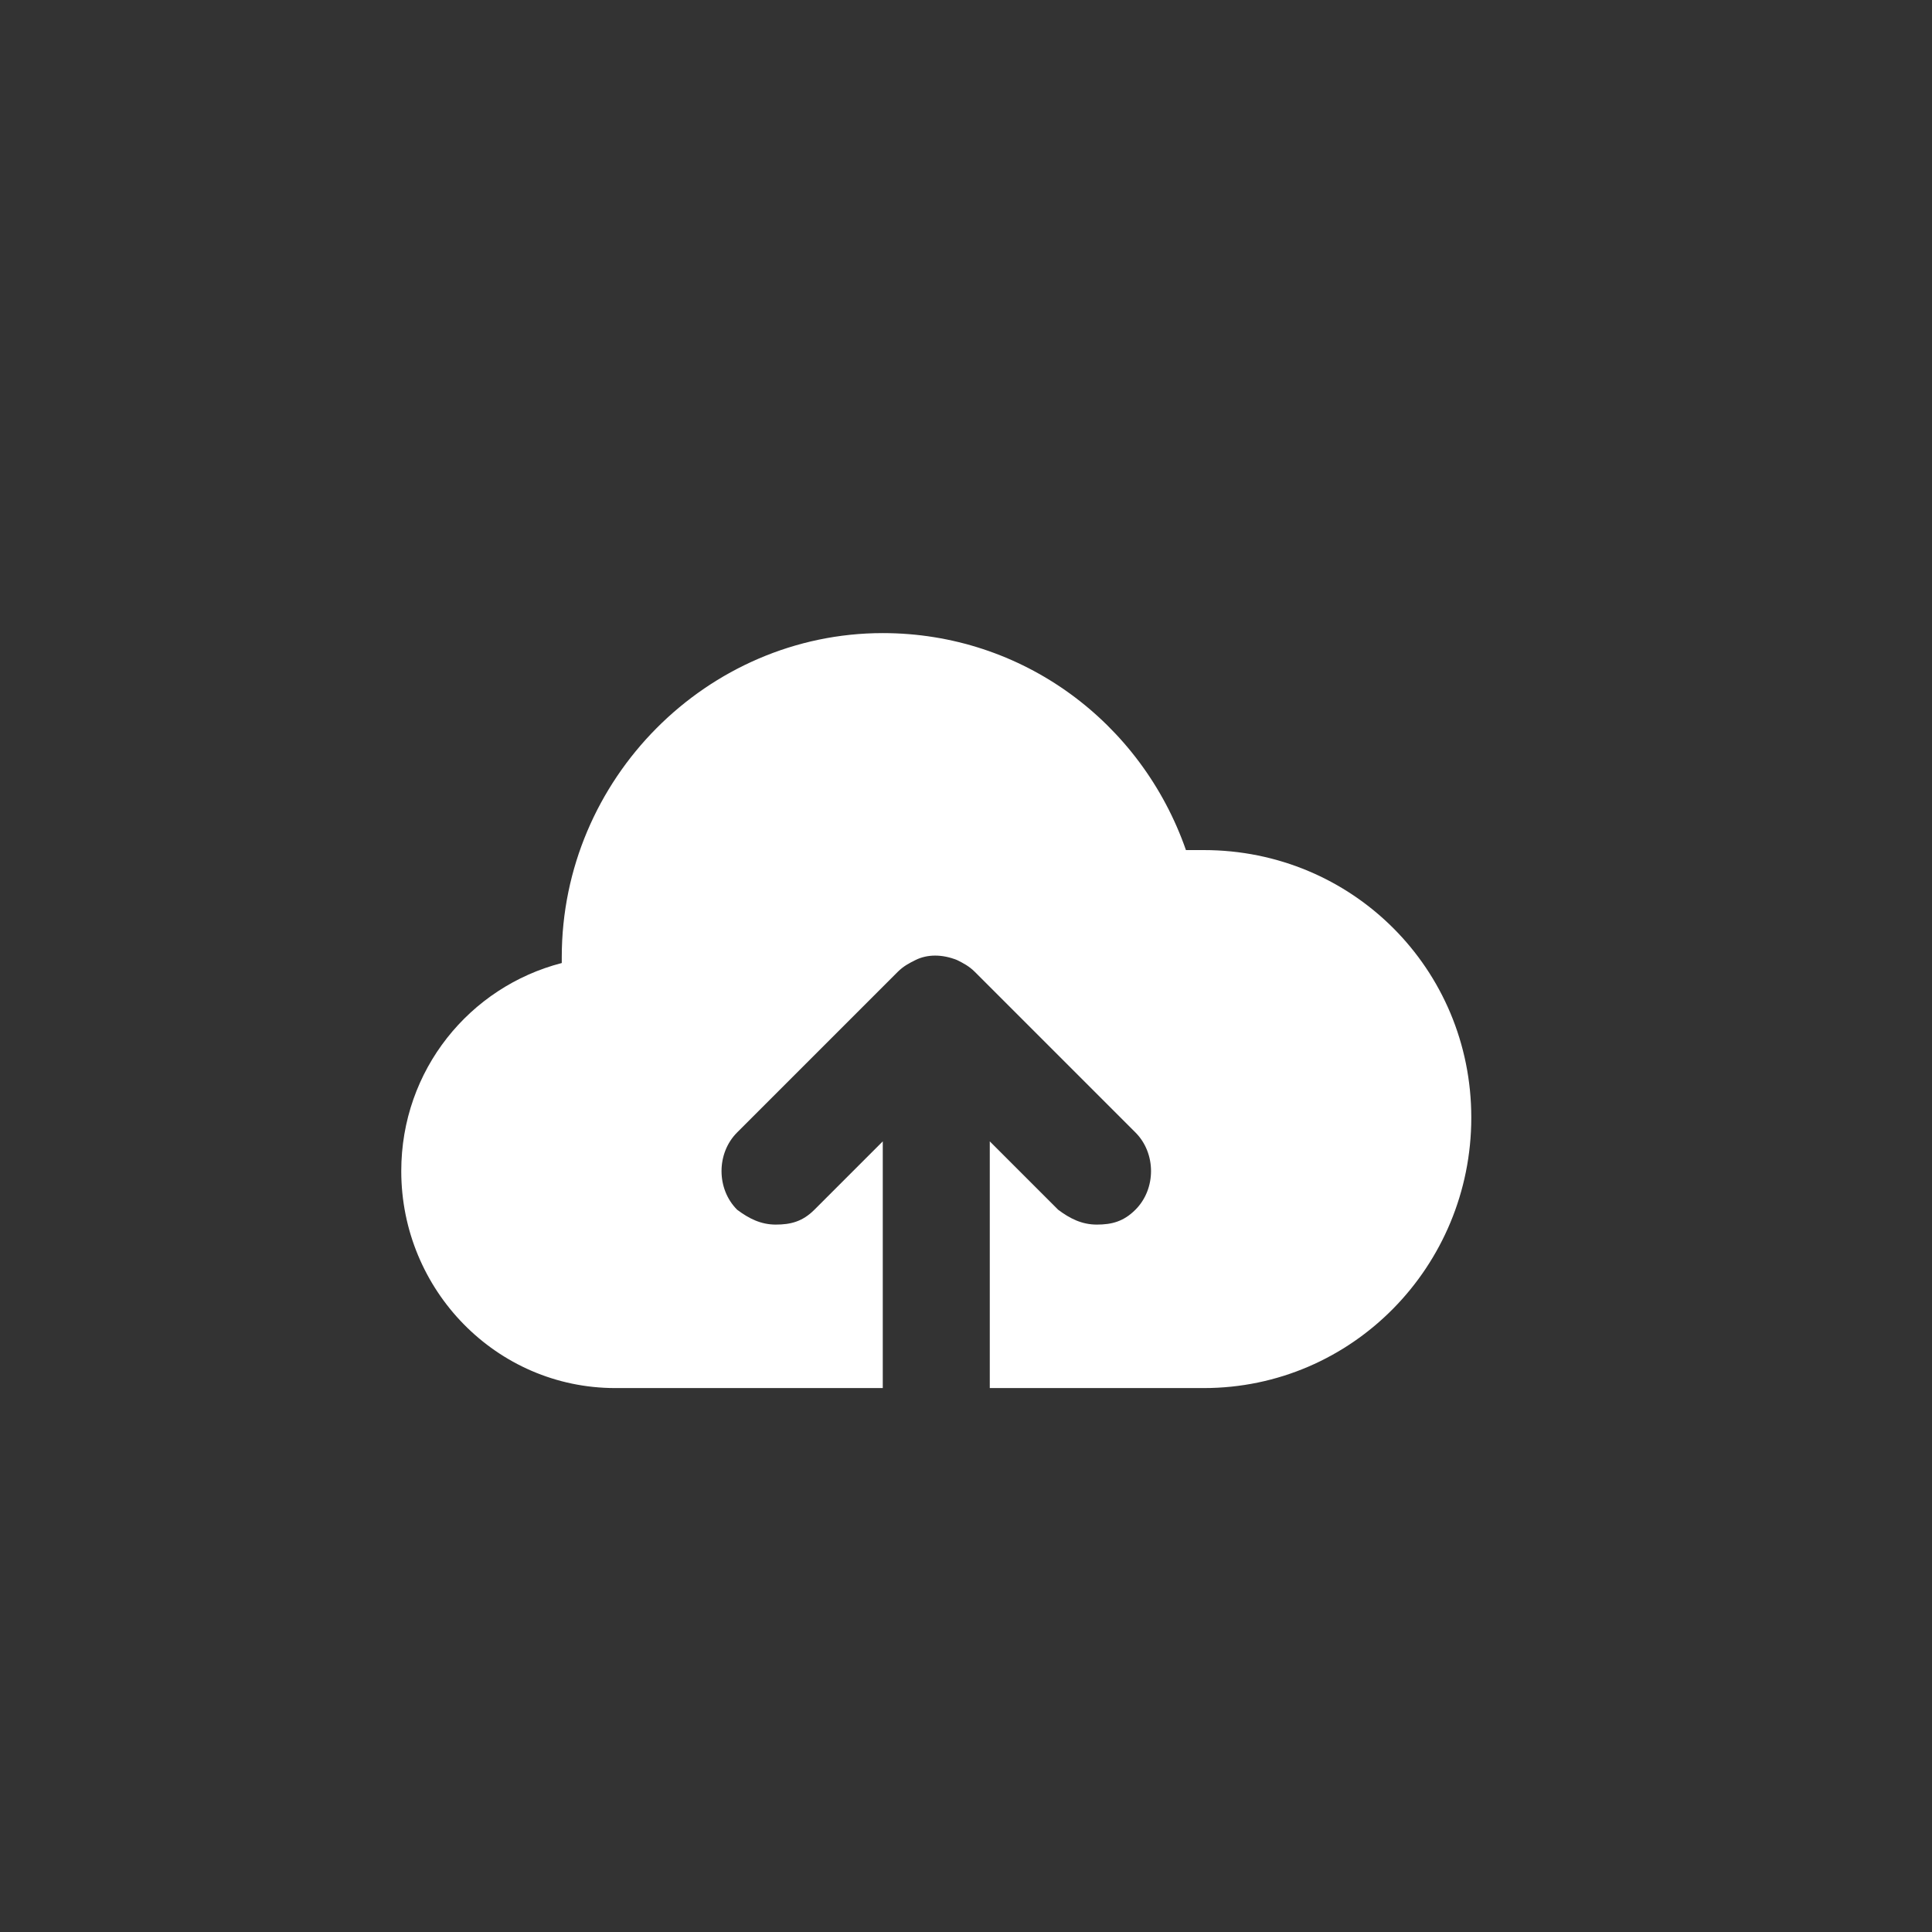<?xml version="1.0" encoding="utf-8"?>
<!-- Generator: Adobe Illustrator 22.0.1, SVG Export Plug-In . SVG Version: 6.00 Build 0)  -->
<svg version="1.1" id="Calque_1" xmlns="http://www.w3.org/2000/svg" xmlns:xlink="http://www.w3.org/1999/xlink" x="0px" y="0px"
	 viewBox="0 0 65 65" style="enable-background:new 0 0 65 65;" xml:space="preserve">
<rect x="0" y="0" width="65" height="65" fill="#333333" stroke="none"/>
<style type="text/css">
	.st0{fill:#FFFFFF;}
</style>
<path class="st0" d="M40.5,28.6c-0.2,0-0.4,0-0.6,0c-1.5-4.3-5.5-7.3-10.2-7.3c-5.9,0-10.8,4.9-10.8,10.9c0,0.1,0,0.2,0,0.2
	c-3.1,0.8-5.4,3.6-5.4,7c0,4,3.2,7.3,7.2,7.3h9v-8.3l-2.3,2.3c-0.4,0.4-0.8,0.5-1.3,0.5c-0.5,0-0.9-0.2-1.3-0.5
	c-0.7-0.7-0.7-1.9,0-2.6l5.4-5.4c0.2-0.2,0.4-0.3,0.6-0.4c0.4-0.2,0.9-0.2,1.4,0c0.2,0.1,0.4,0.2,0.6,0.4l5.4,5.4
	c0.7,0.7,0.7,1.9,0,2.6c-0.4,0.4-0.8,0.5-1.3,0.5s-0.9-0.2-1.3-0.5l-2.3-2.3v8.3h7.2c5,0,9-4.1,9-9.1S45.5,28.6,40.5,28.6z"/>
</svg>
